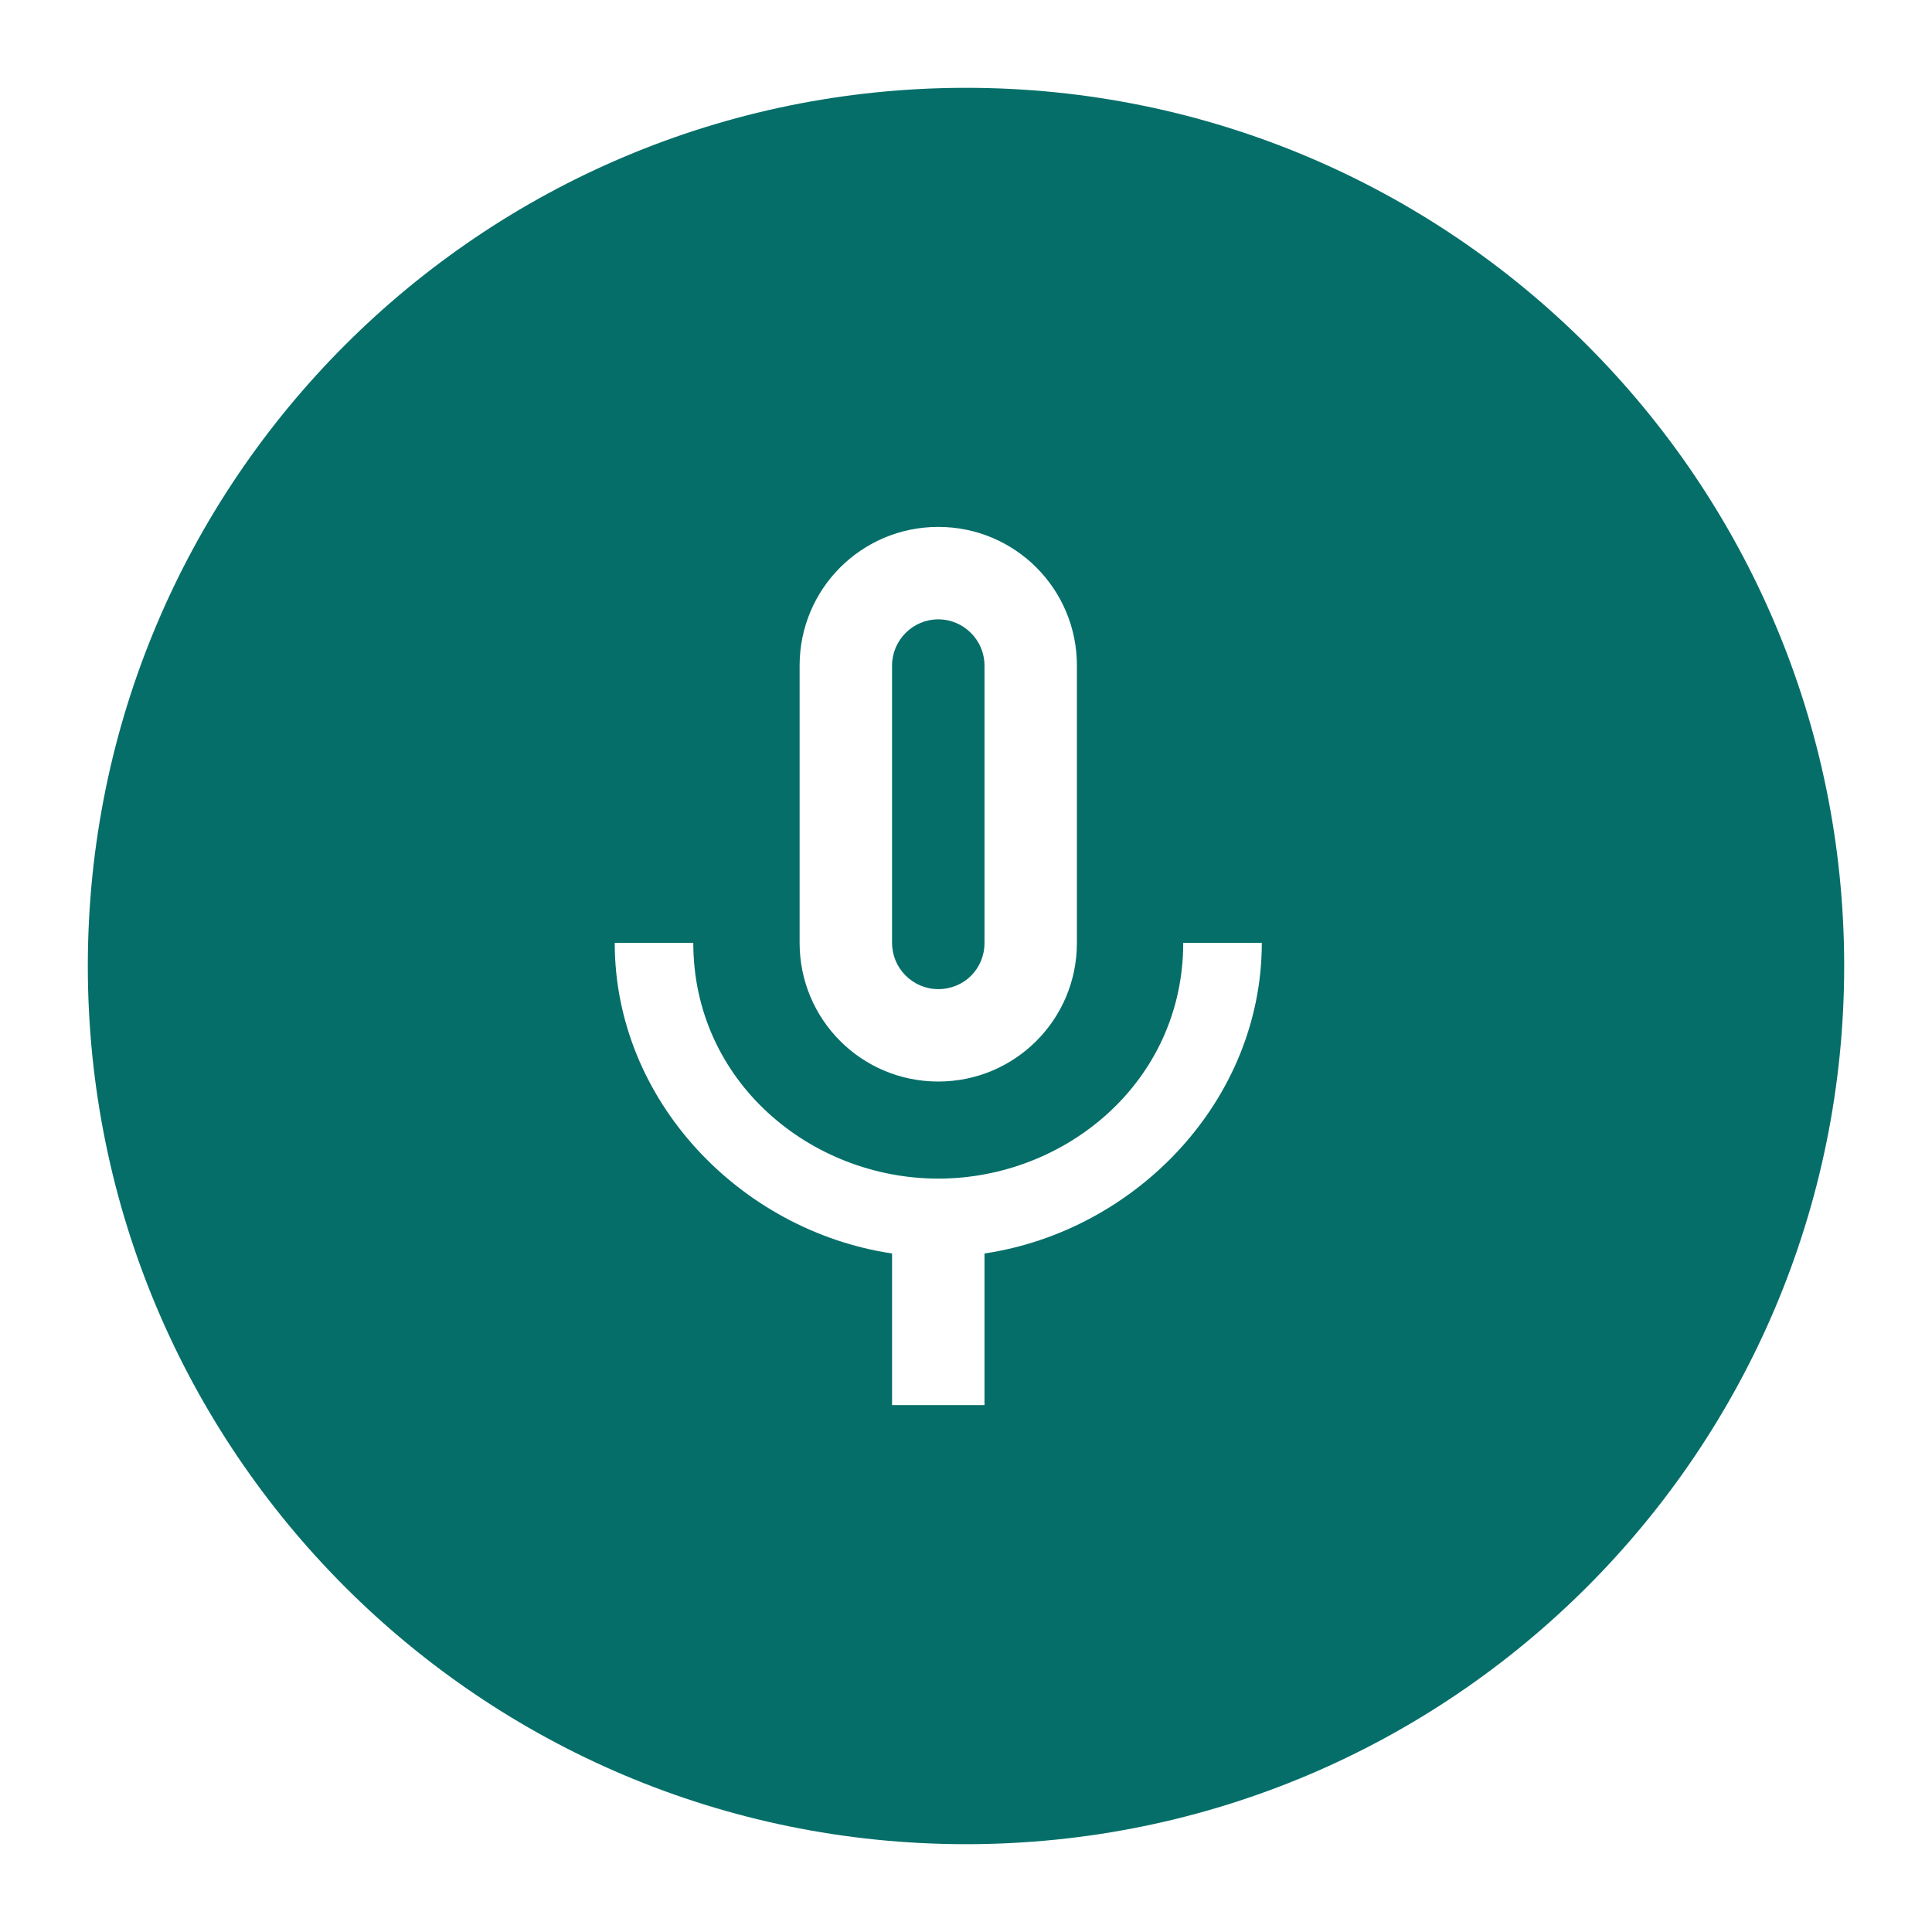 <svg width="66" height="66" viewBox="0 0 66 66" fill="none" xmlns="http://www.w3.org/2000/svg">
<circle cx="33" cy="33" r="30" fill="white"/>
<g filter="url(#filter0_d_202_1771)">
<path fill-rule="evenodd" clip-rule="evenodd" d="M63 33C63 49.568 49.568 63 33 63C16.431 63 3 49.568 3 33C3 16.431 16.431 3 33 3C49.568 3 63 16.431 63 33ZM36.789 32.21C36.789 34.831 34.673 36.947 32.053 36.947C29.431 36.947 27.316 34.831 27.316 32.21V22.737C27.316 20.116 29.431 18 32.053 18C34.673 18 36.789 20.116 36.789 22.737V32.21ZM32.053 21.158C31.184 21.158 30.474 21.869 30.474 22.737V32.211C30.474 33.079 31.184 33.79 32.053 33.79C32.937 33.79 33.632 33.095 33.632 32.211V22.737C33.632 21.869 32.921 21.158 32.053 21.158ZM43.105 32.21H40.421C40.421 36.947 36.41 40.263 32.053 40.263C27.695 40.263 23.684 36.947 23.684 32.21H21C21 37.595 25.295 42.047 30.474 42.821V48H33.632V42.821C38.81 42.047 43.105 37.595 43.105 32.21Z" fill="#056E69"/>
</g>
<defs>
<filter id="filter0_d_202_1771" x="0.5" y="0.5" width="65" height="65" filterUnits="userSpaceOnUse" color-interpolation-filters="sRGB">
<feFlood flood-opacity="0" result="BackgroundImageFix"/>
<feColorMatrix in="SourceAlpha" type="matrix" values="0 0 0 0 0 0 0 0 0 0 0 0 0 0 0 0 0 0 127 0" result="hardAlpha"/>
<feOffset/>
<feGaussianBlur stdDeviation="1.25"/>
<feComposite in2="hardAlpha" operator="out"/>
<feColorMatrix type="matrix" values="0 0 0 0 0 0 0 0 0 0 0 0 0 0 0 0 0 0 0.161 0"/>
<feBlend mode="normal" in2="BackgroundImageFix" result="effect1_dropShadow_202_1771"/>
<feBlend mode="normal" in="SourceGraphic" in2="effect1_dropShadow_202_1771" result="shape"/>
</filter>
</defs>
</svg>
